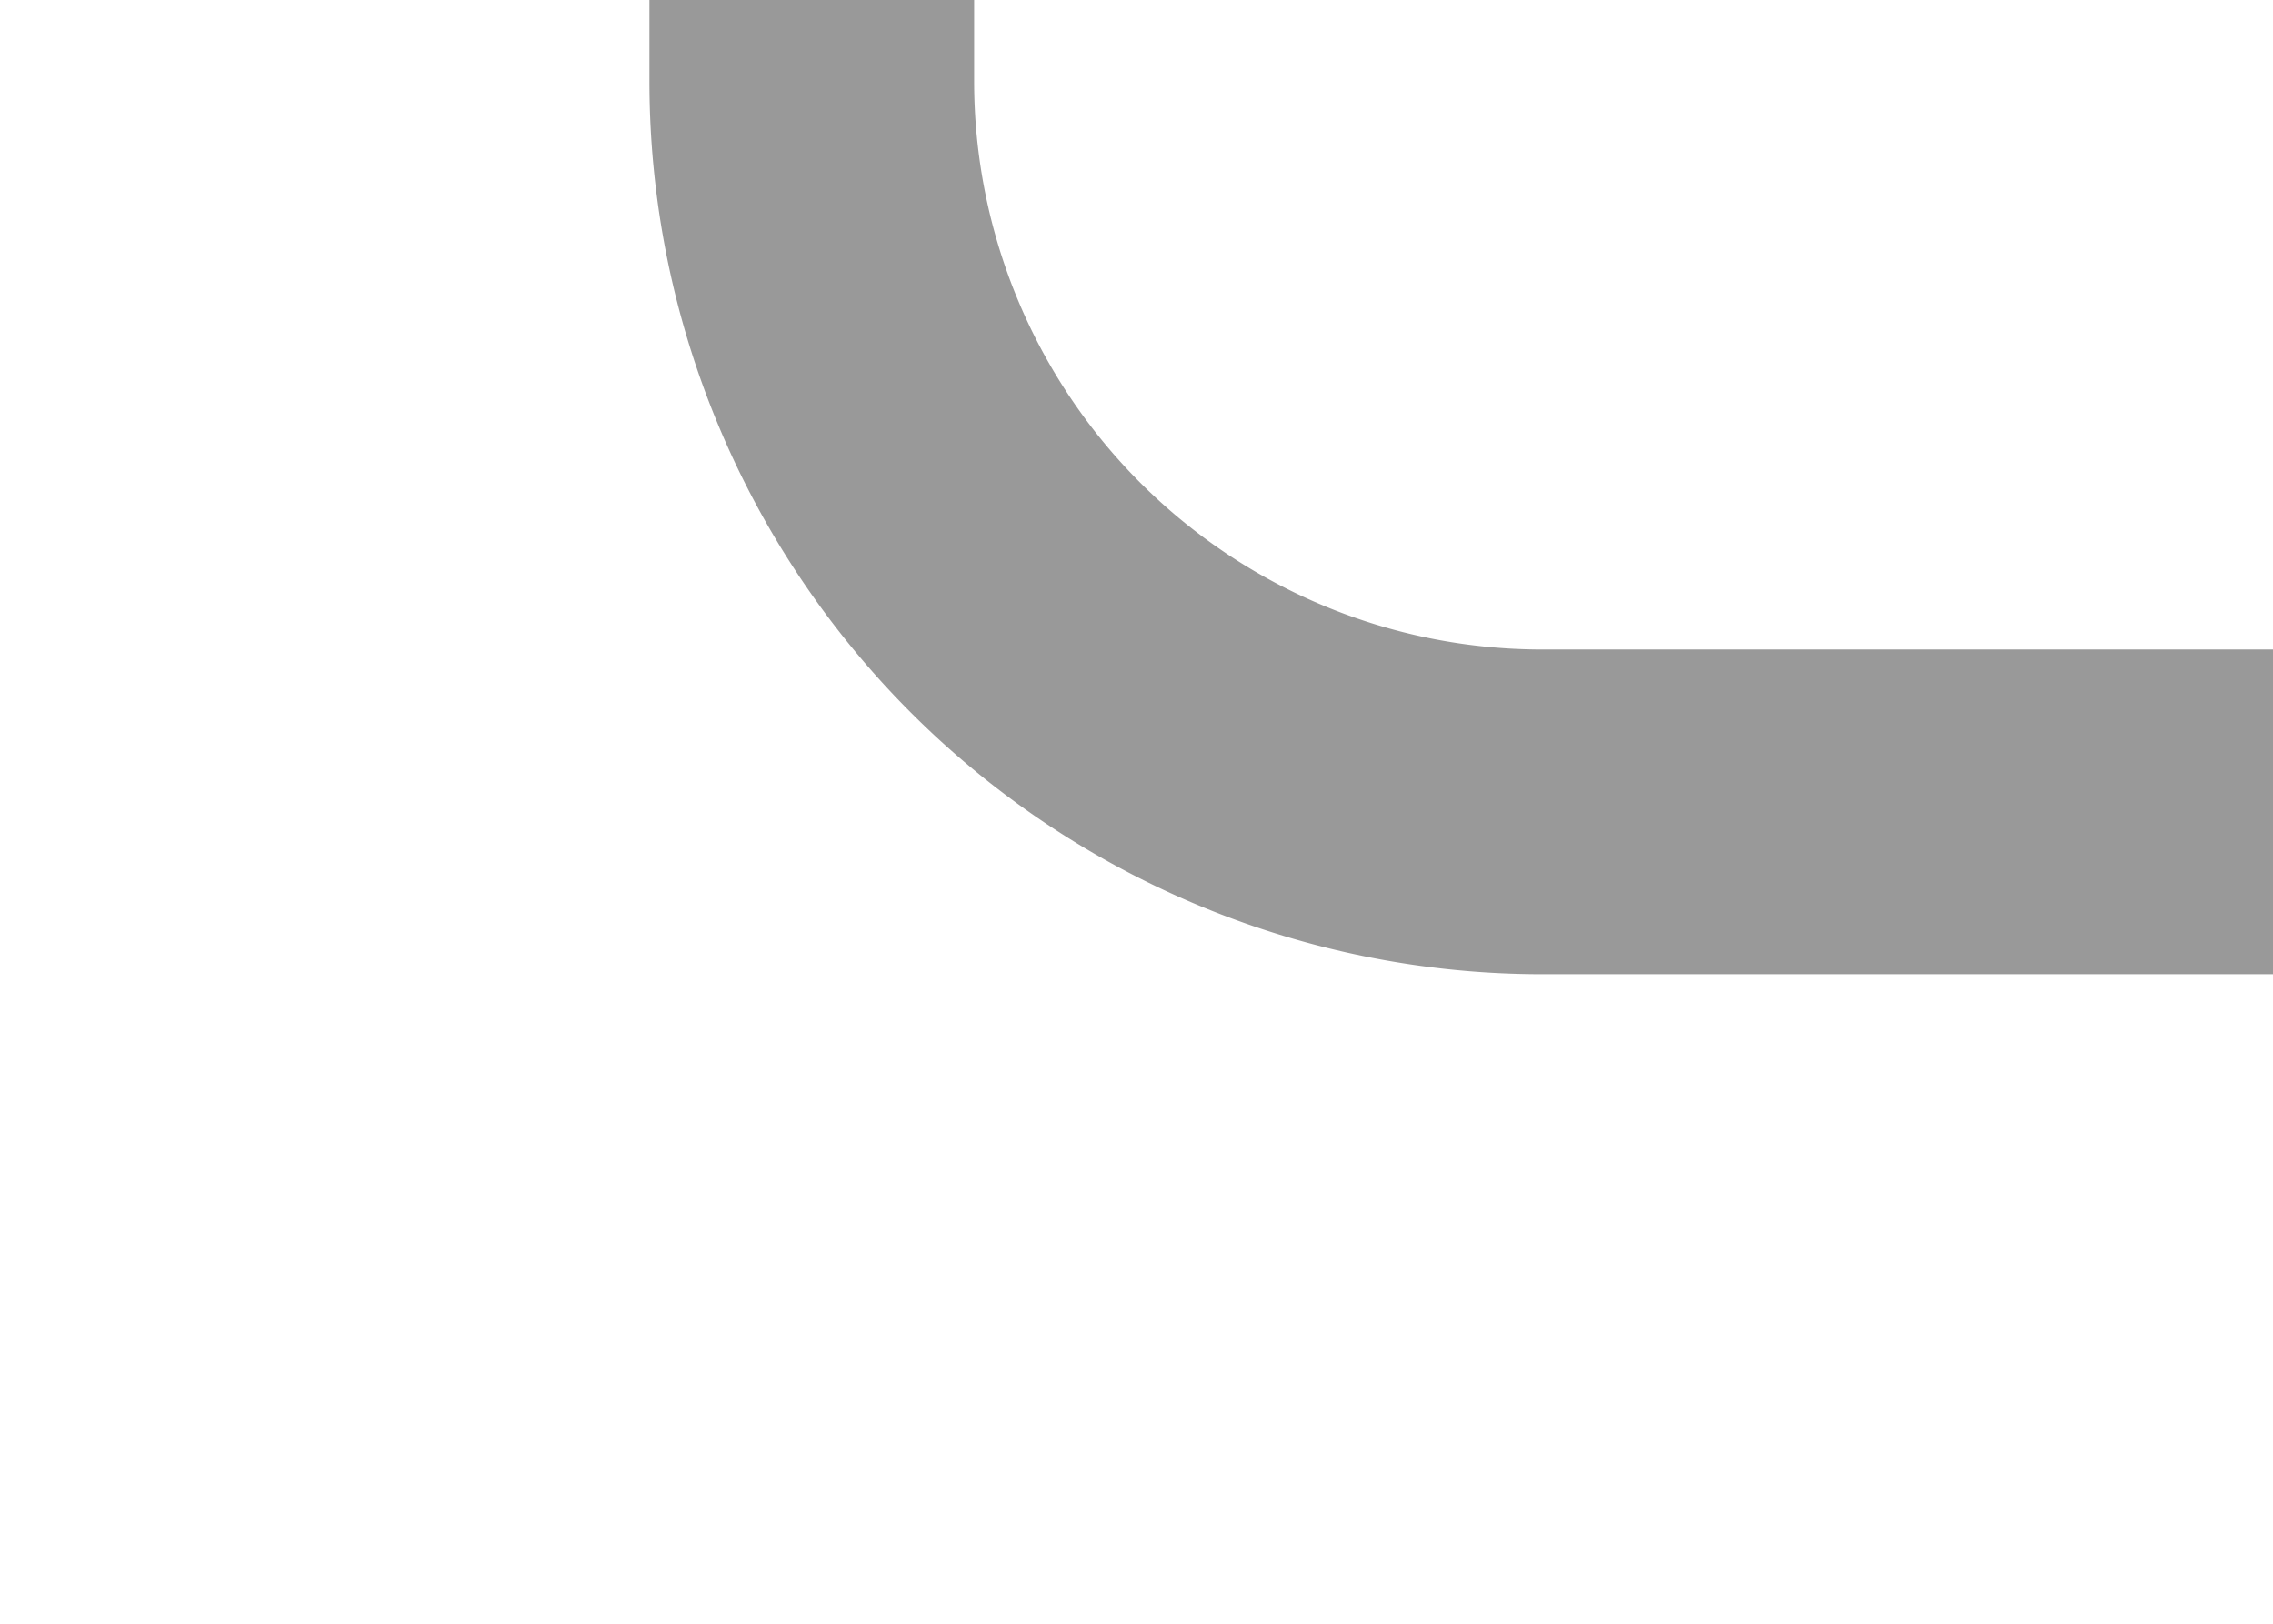 ﻿<?xml version="1.0" encoding="utf-8"?>
<svg version="1.1" xmlns:xlink="http://www.w3.org/1999/xlink" width="14px" height="10px" preserveAspectRatio="xMinYMid meet" viewBox="861 2126  14 8" xmlns="http://www.w3.org/2000/svg">
  <path d="M 857 2110  L 861 2110  A 5 5 0 0 1 866 2115 L 866 2125.5  A 4.5 4.5 0 0 0 870.5 2130 L 875 2130  " stroke-width="2" stroke="#999999" fill="none" />
</svg>